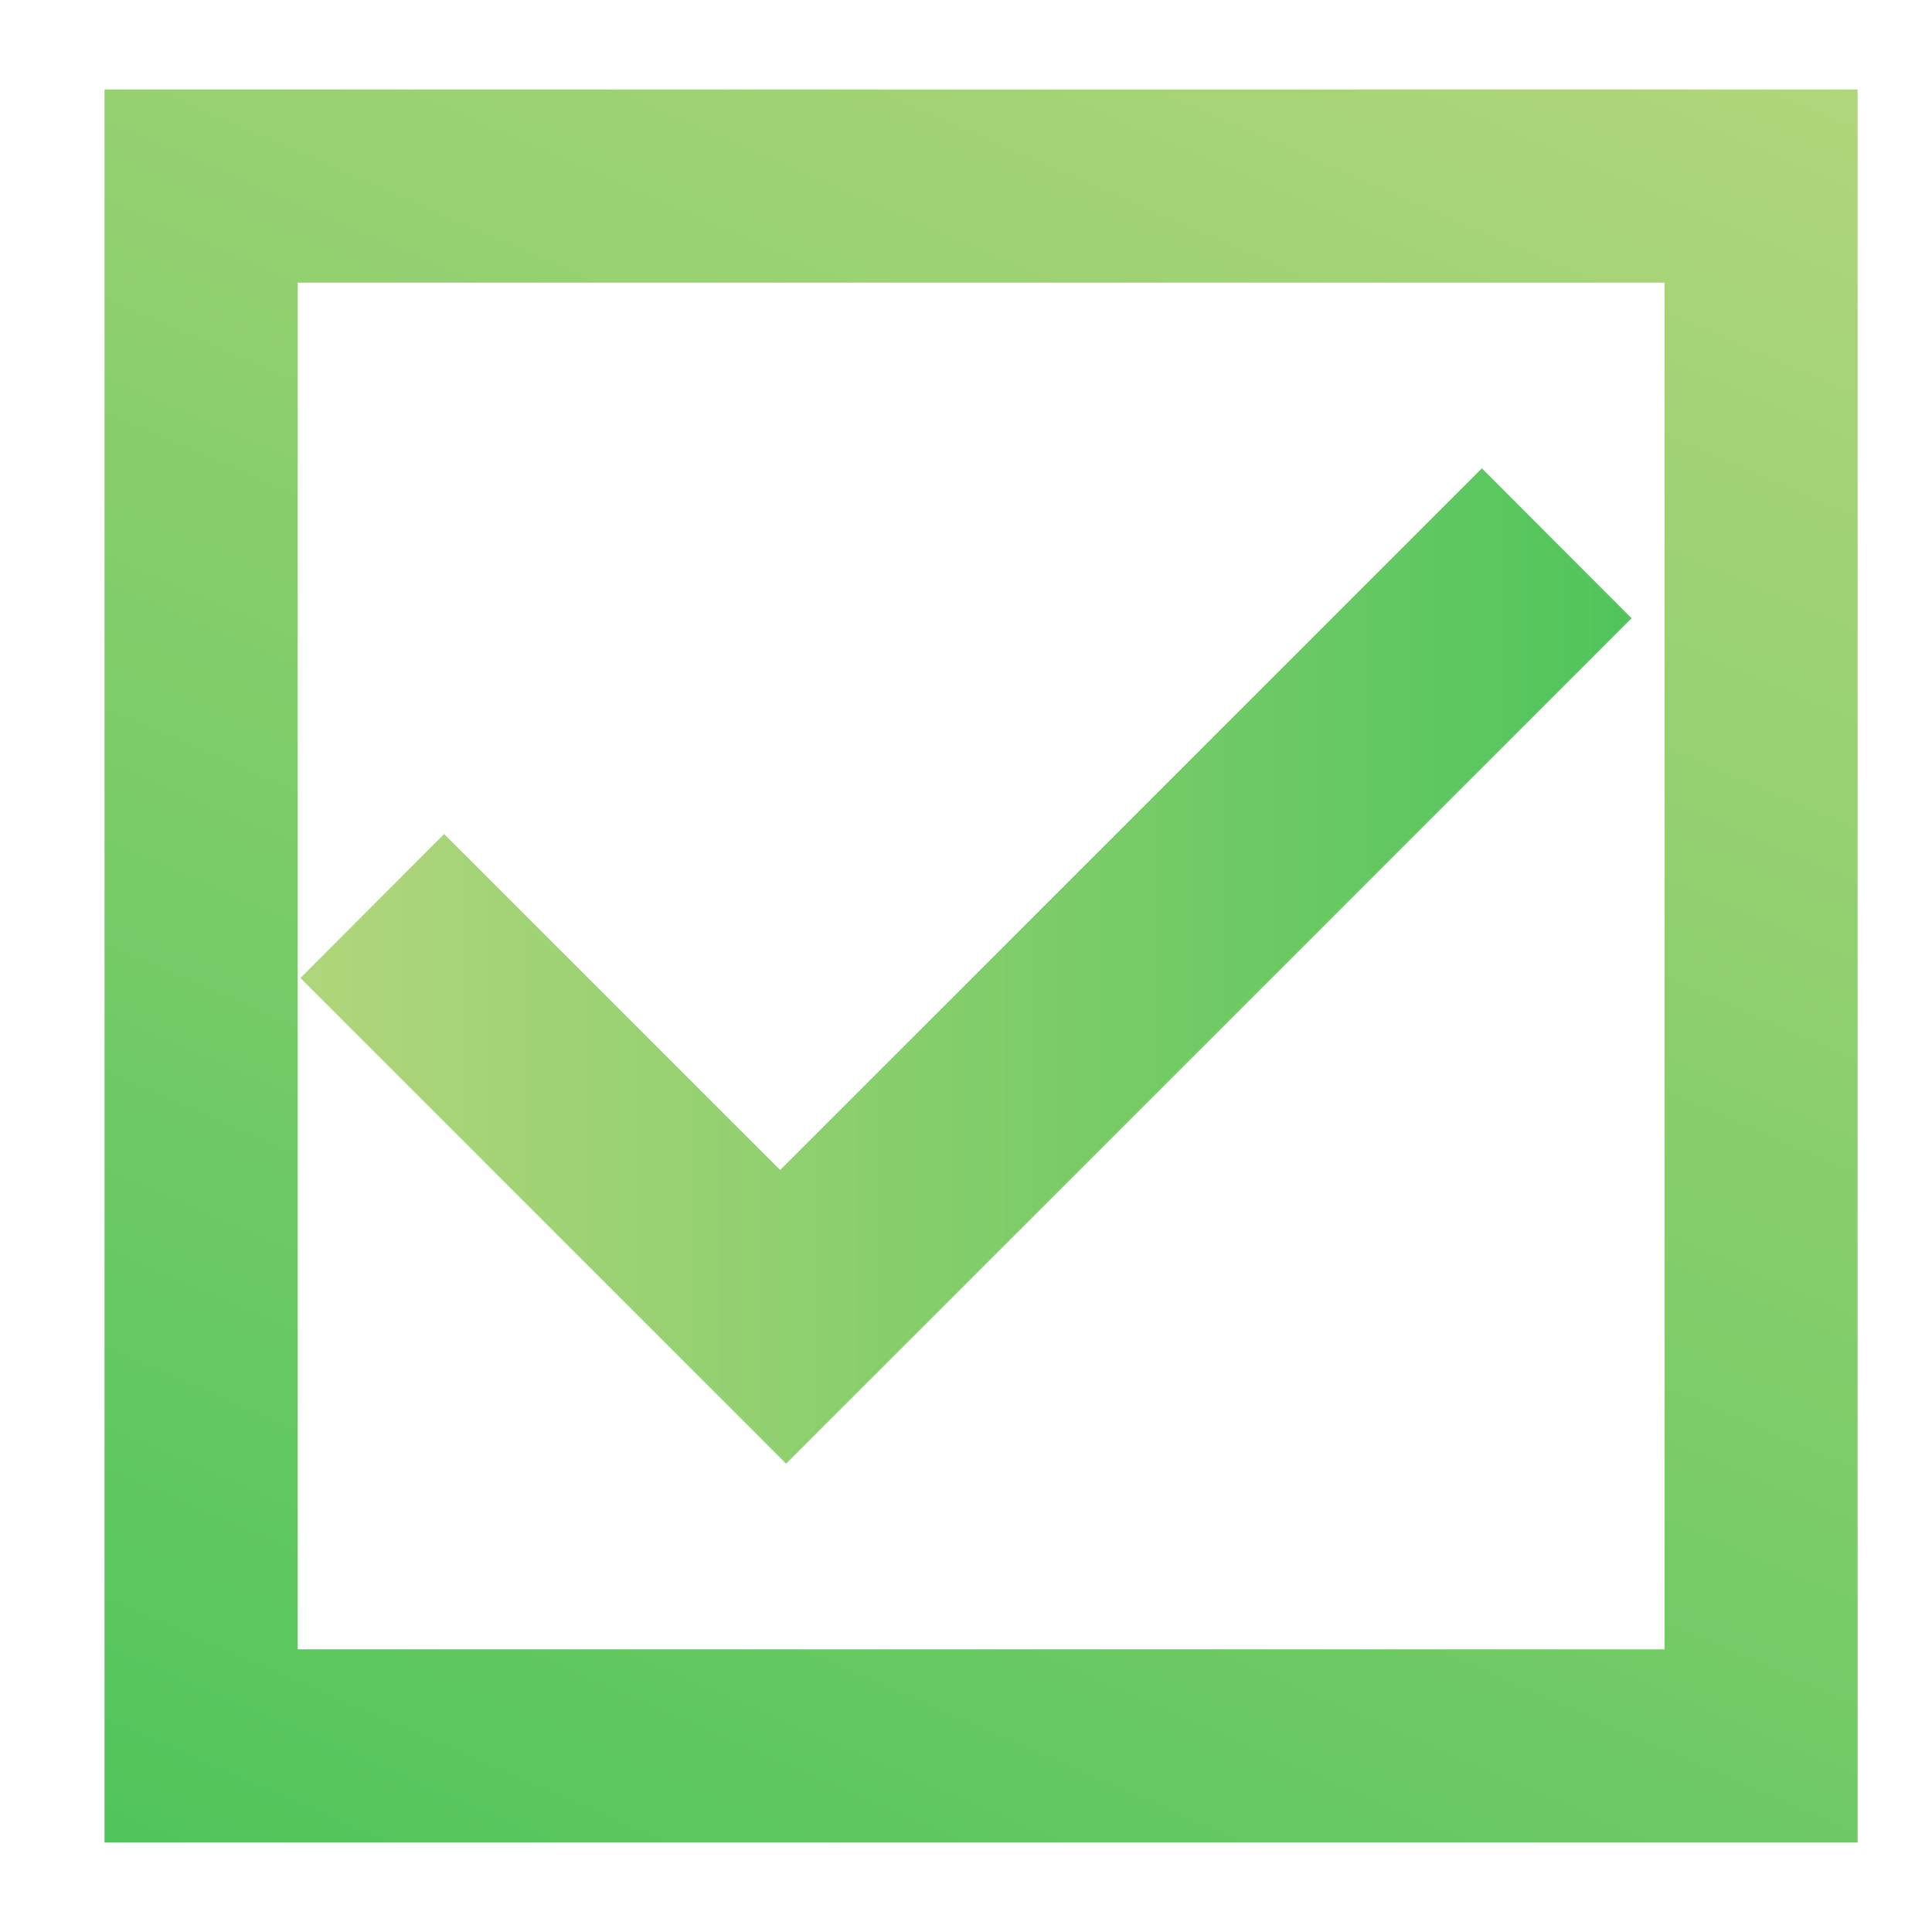 <?xml version="1.0" encoding="UTF-8"?>
<svg id="Layer_1" data-name="Layer 1" xmlns="http://www.w3.org/2000/svg" xmlns:xlink="http://www.w3.org/1999/xlink" viewBox="0 0 100 100">
  <defs>
    <style>
      .cls-1 {
        fill: url(#linear-gradient);
      }

      .cls-1, .cls-2 {
        stroke-width: 0px;
      }

      .cls-2 {
        fill: url(#linear-gradient-2);
      }
    </style>
    <linearGradient id="linear-gradient" x1="15.55" y1="50" x2="84.45" y2="50" gradientUnits="userSpaceOnUse">
      <stop offset="0" stop-color="#b0d67a"/>
      <stop offset=".28" stop-color="#98d172"/>
      <stop offset=".88" stop-color="#5dc75f"/>
      <stop offset="1" stop-color="#50c55b"/>
    </linearGradient>
    <linearGradient id="linear-gradient-2" x1="74.6" y1="-4.75" x2="26.97" y2="104.75" xlink:href="#linear-gradient"/>
  </defs>
  <polygon class="cls-1" points="76.7 24.24 40.38 60.56 22.99 43.17 15.55 50.62 40.69 75.76 84.45 32 76.7 24.24"/>
  <path class="cls-2" d="m86.16,14.63v70.74H15.41V14.63h70.74m10-10H5.41v90.74h90.74V4.63h0Z"/>
</svg>
